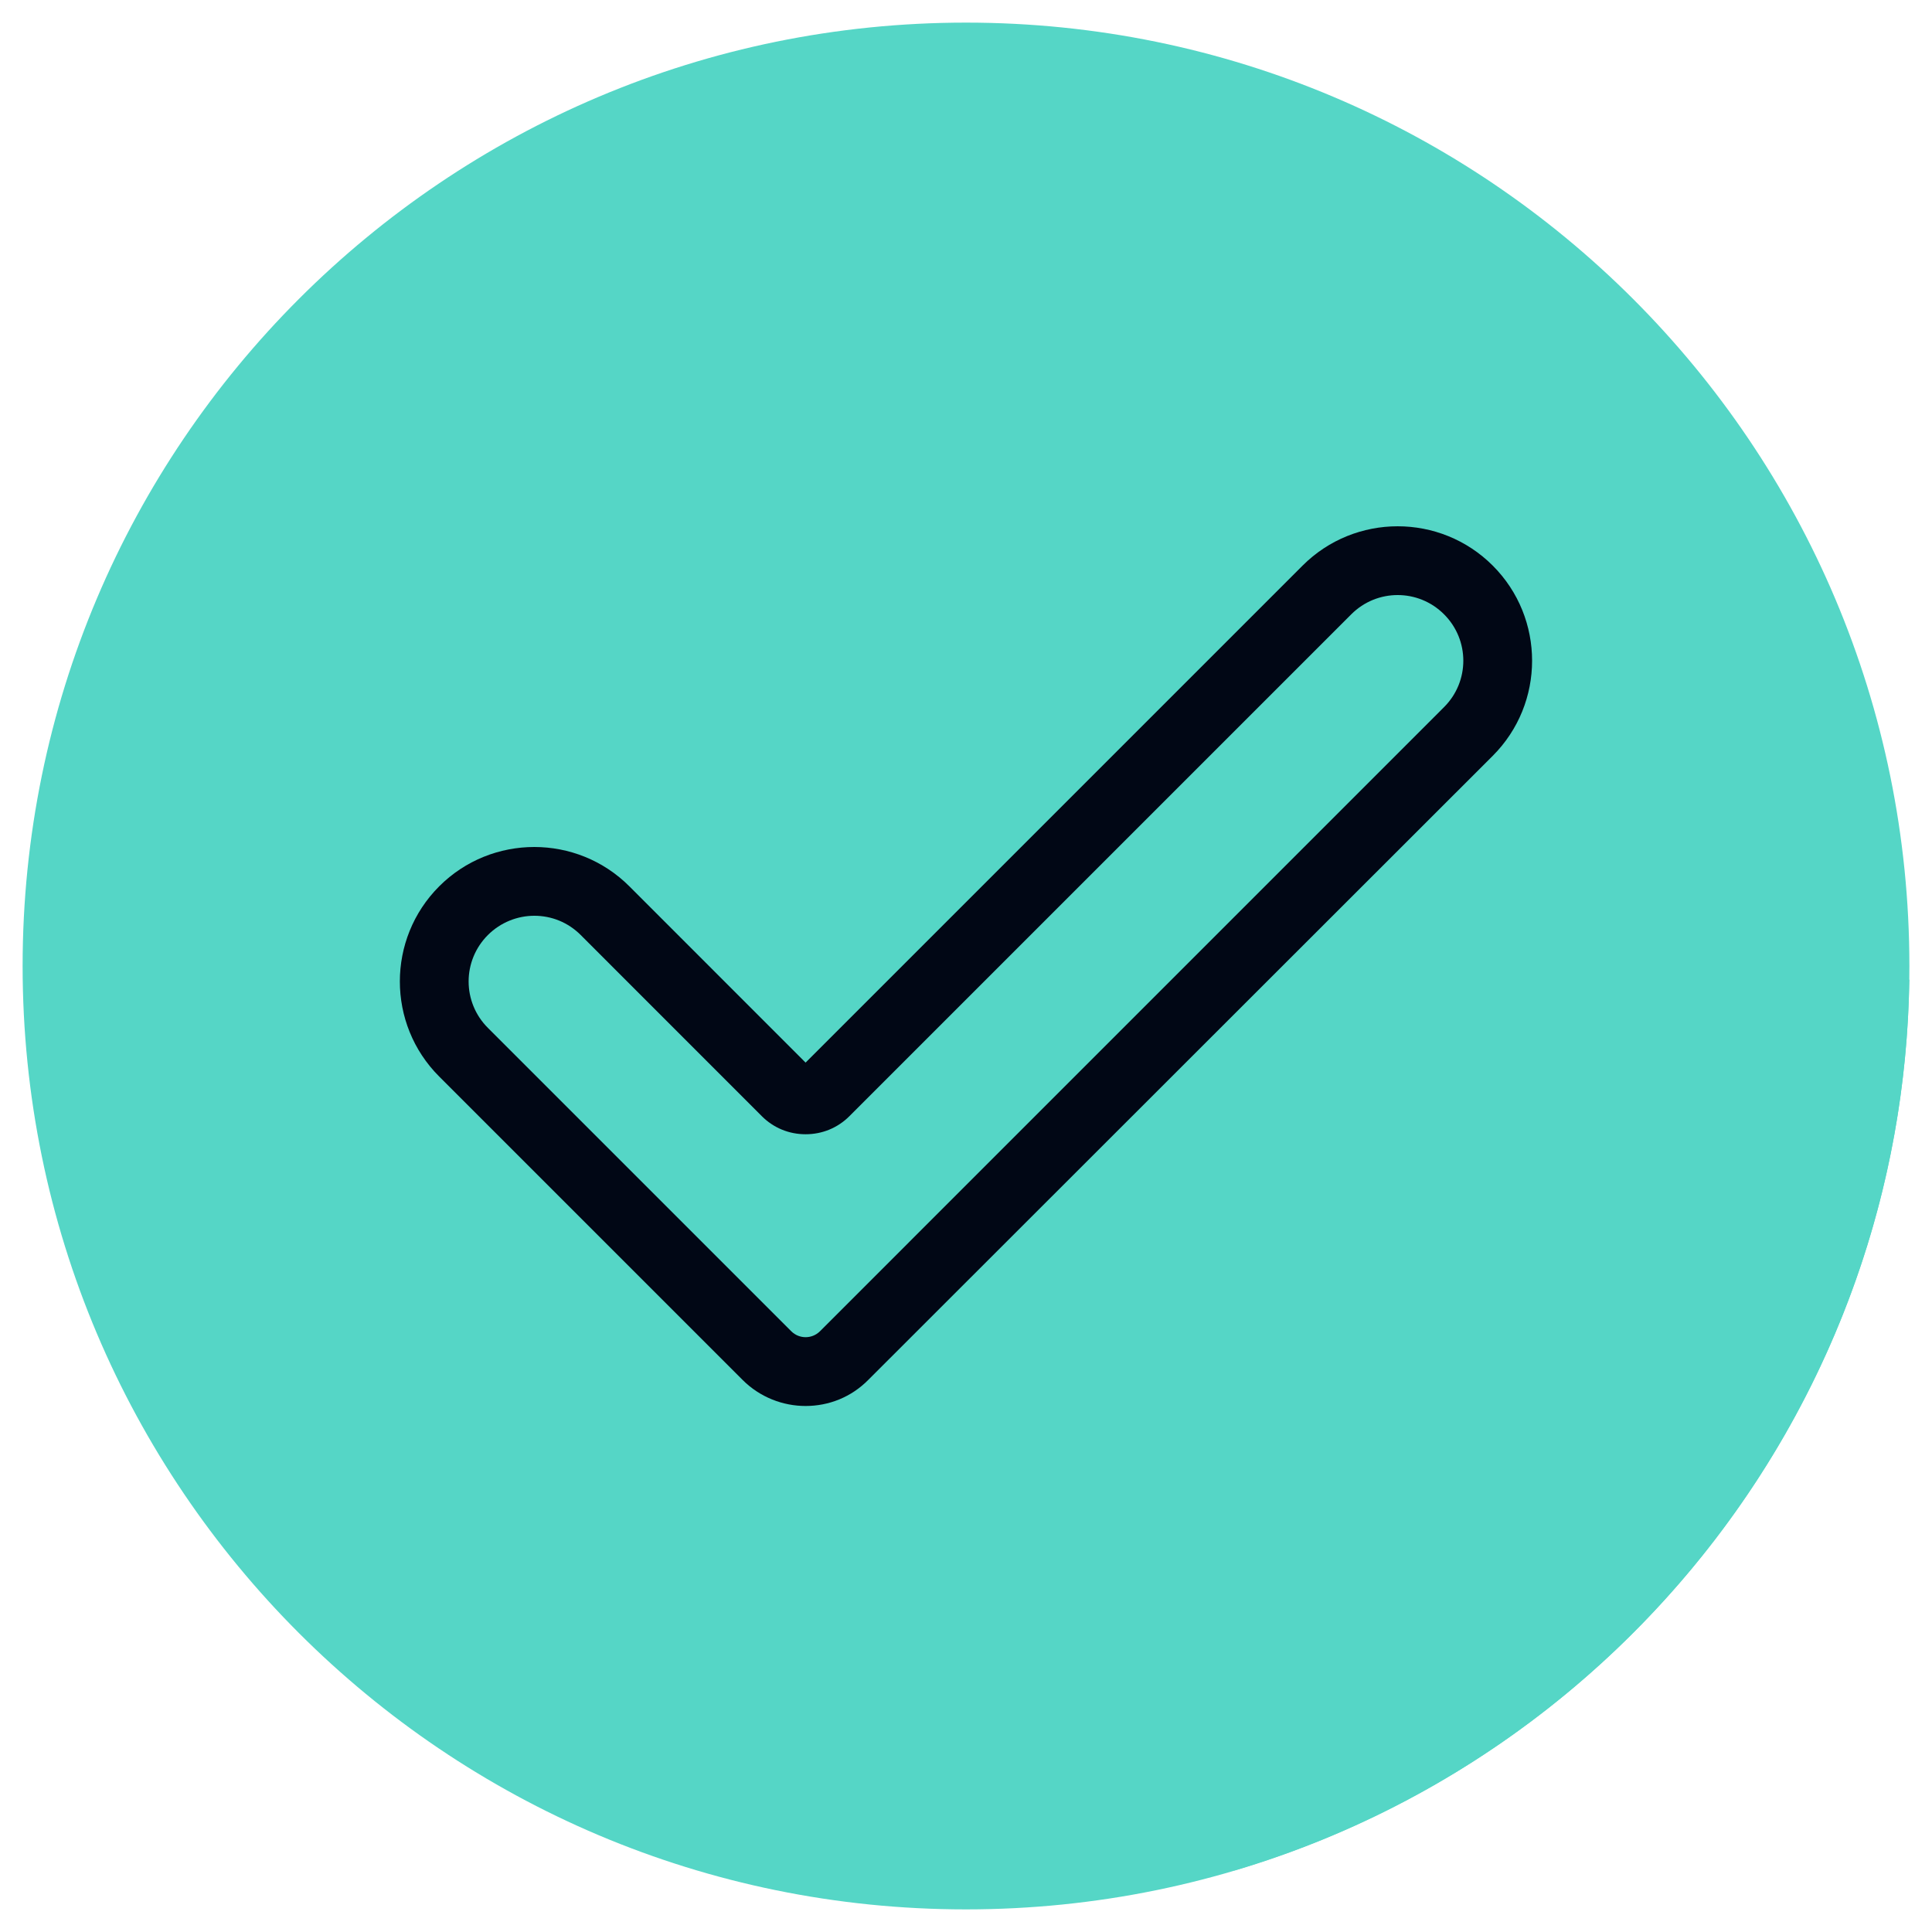 <svg width="34" height="34" viewBox="0 0 34 34" fill="none" xmlns="http://www.w3.org/2000/svg">
<path d="M17 33.602C26.169 33.602 33.602 26.169 33.602 17C33.602 7.831 26.169 0.398 17 0.398C7.831 0.398 0.398 7.831 0.398 17C0.398 26.169 7.831 33.602 17 33.602Z" fill="#55D6C6"/>
<path d="M33.601 17.246C33.588 17.226 33.575 17.213 33.555 17.193C31.164 14.809 28.78 12.425 26.396 10.041C26.323 9.968 26.25 9.901 26.177 9.835C25.659 9.403 25.048 9.231 24.384 9.297C23.82 9.357 23.335 9.609 22.93 10.014C20.074 12.876 17.212 15.732 14.357 18.594C14.217 18.727 14.257 18.733 14.117 18.594C13.135 17.611 12.152 16.622 11.162 15.645C10.525 15.015 9.755 14.802 8.885 15.001C7.889 15.227 7.132 16.157 7.092 17.179C7.065 17.903 7.318 18.514 7.829 19.026C12.437 23.641 17.053 28.256 21.661 32.871C21.681 32.891 21.701 32.911 21.721 32.918C28.514 30.906 33.488 24.67 33.601 17.246Z" fill="#55D6C6"/>
<path d="M14.177 24.743C13.779 24.743 13.374 24.59 13.069 24.285L7.729 18.945C6.806 18.022 6.806 16.522 7.729 15.598C8.652 14.675 10.153 14.675 11.076 15.598L14.177 18.7L22.923 9.954C23.846 9.031 25.347 9.031 26.27 9.954C27.193 10.877 27.193 12.378 26.27 13.301L15.286 24.278C14.981 24.59 14.582 24.743 14.177 24.743ZM9.403 16.116C9.111 16.116 8.812 16.229 8.586 16.455C8.134 16.907 8.134 17.637 8.586 18.089L13.925 23.428C14.065 23.567 14.29 23.567 14.43 23.428L25.413 12.444C25.865 11.993 25.865 11.262 25.413 10.811C24.962 10.359 24.231 10.359 23.78 10.811L14.948 19.643C14.742 19.849 14.47 19.961 14.177 19.961C13.885 19.961 13.613 19.849 13.407 19.643L10.22 16.455C9.994 16.229 9.702 16.116 9.403 16.116Z" fill="#010715"/>
</svg>
